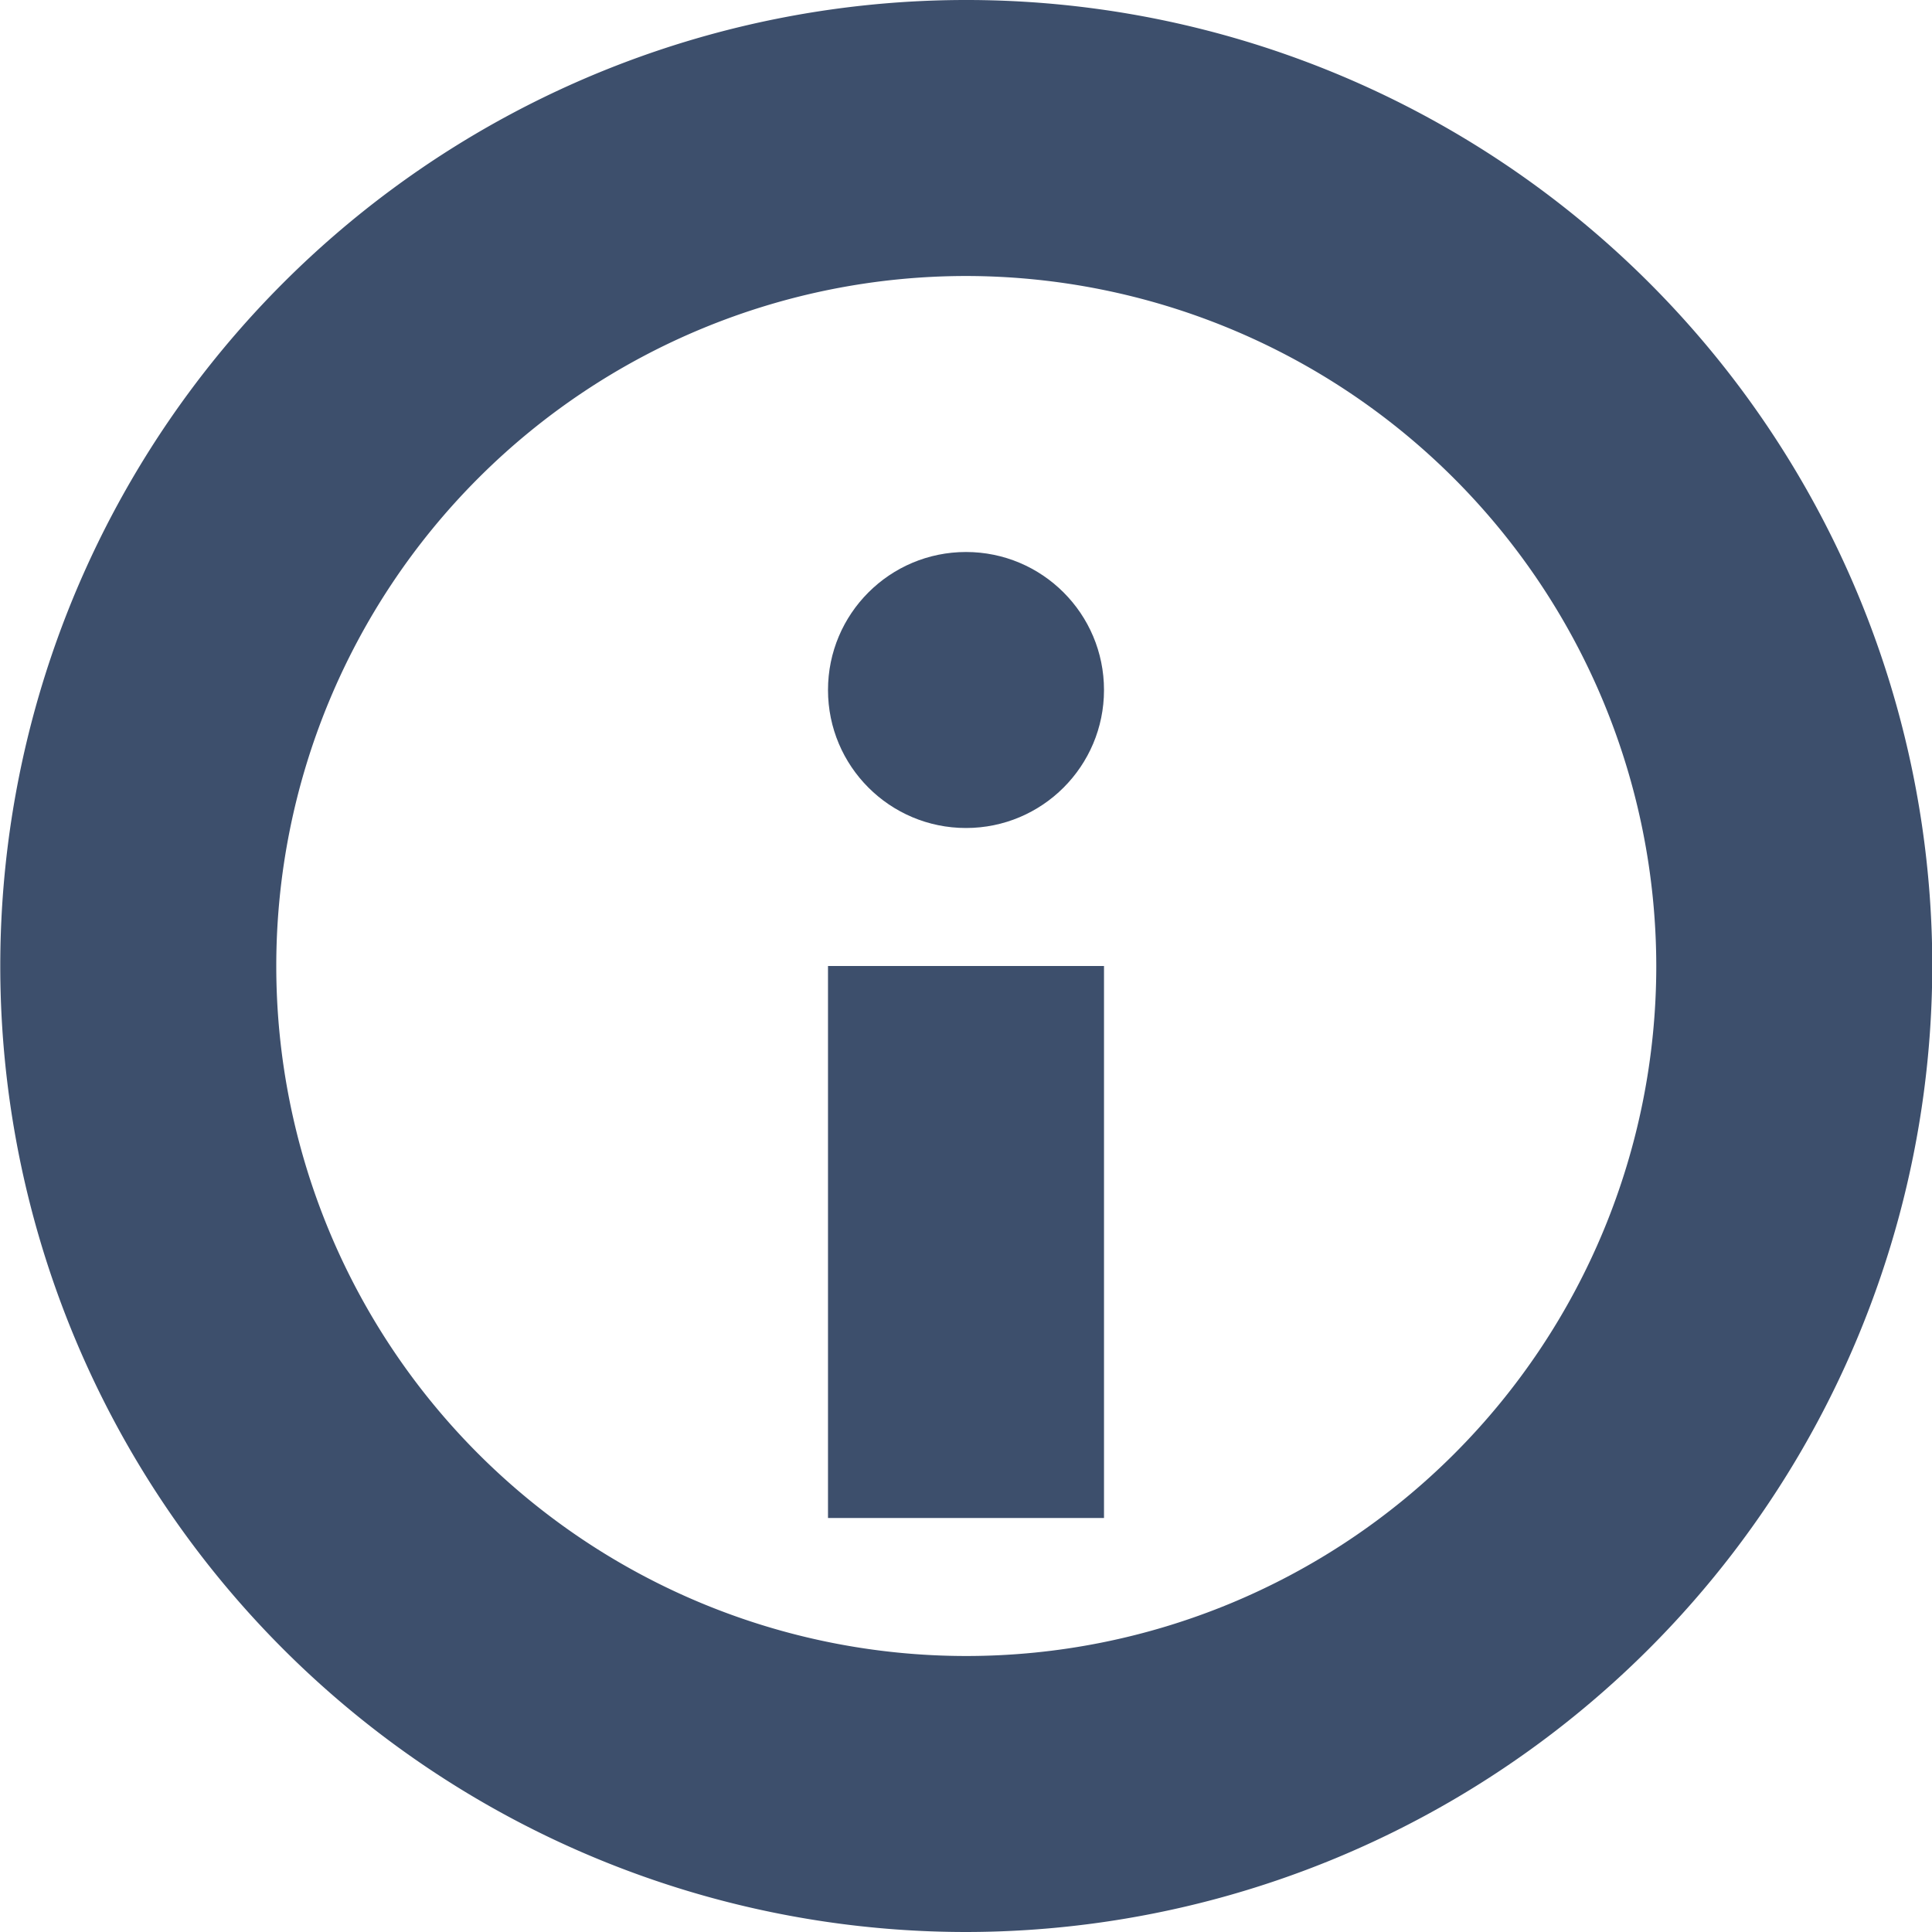 <svg xmlns="http://www.w3.org/2000/svg" viewBox="0 0 14 14">
    <defs>
        <style>
            .cls-2{fill:#3d4f6c}
        </style>
    </defs>
    <g id="icon-popover_50_" class="cls-1" data-name="icon-popover 50%" transform="translate(-9.998)">
        <g id="Group_6605" data-name="Group 6605">
            <path id="Path_16366" d="M17 14a7 7 0 1 1 7-7 7.008 7.008 0 0 1-7 7zm0-12a5 5 0 1 0 5 5 5.006 5.006 0 0 0-5-5z" class="cls-2" data-name="Path 16366"/>
        </g>
        <g id="Group_6608" data-name="Group 6608">
            <g id="Group_6607" data-name="Group 6607">
                <g id="Group_6606" data-name="Group 6606">
                    <path id="Rectangle_9619" d="M0 0h2v4H0z" class="cls-2" data-name="Rectangle 9619" transform="translate(15.998 7)"/>
                </g>
            </g>
        </g>
        <g id="Group_6609" data-name="Group 6609">
            <circle id="Ellipse_1015" cx="1" cy="1" r="1" class="cls-2" data-name="Ellipse 1015" transform="translate(15.998 4)"/>
        </g>
    </g>
</svg>
